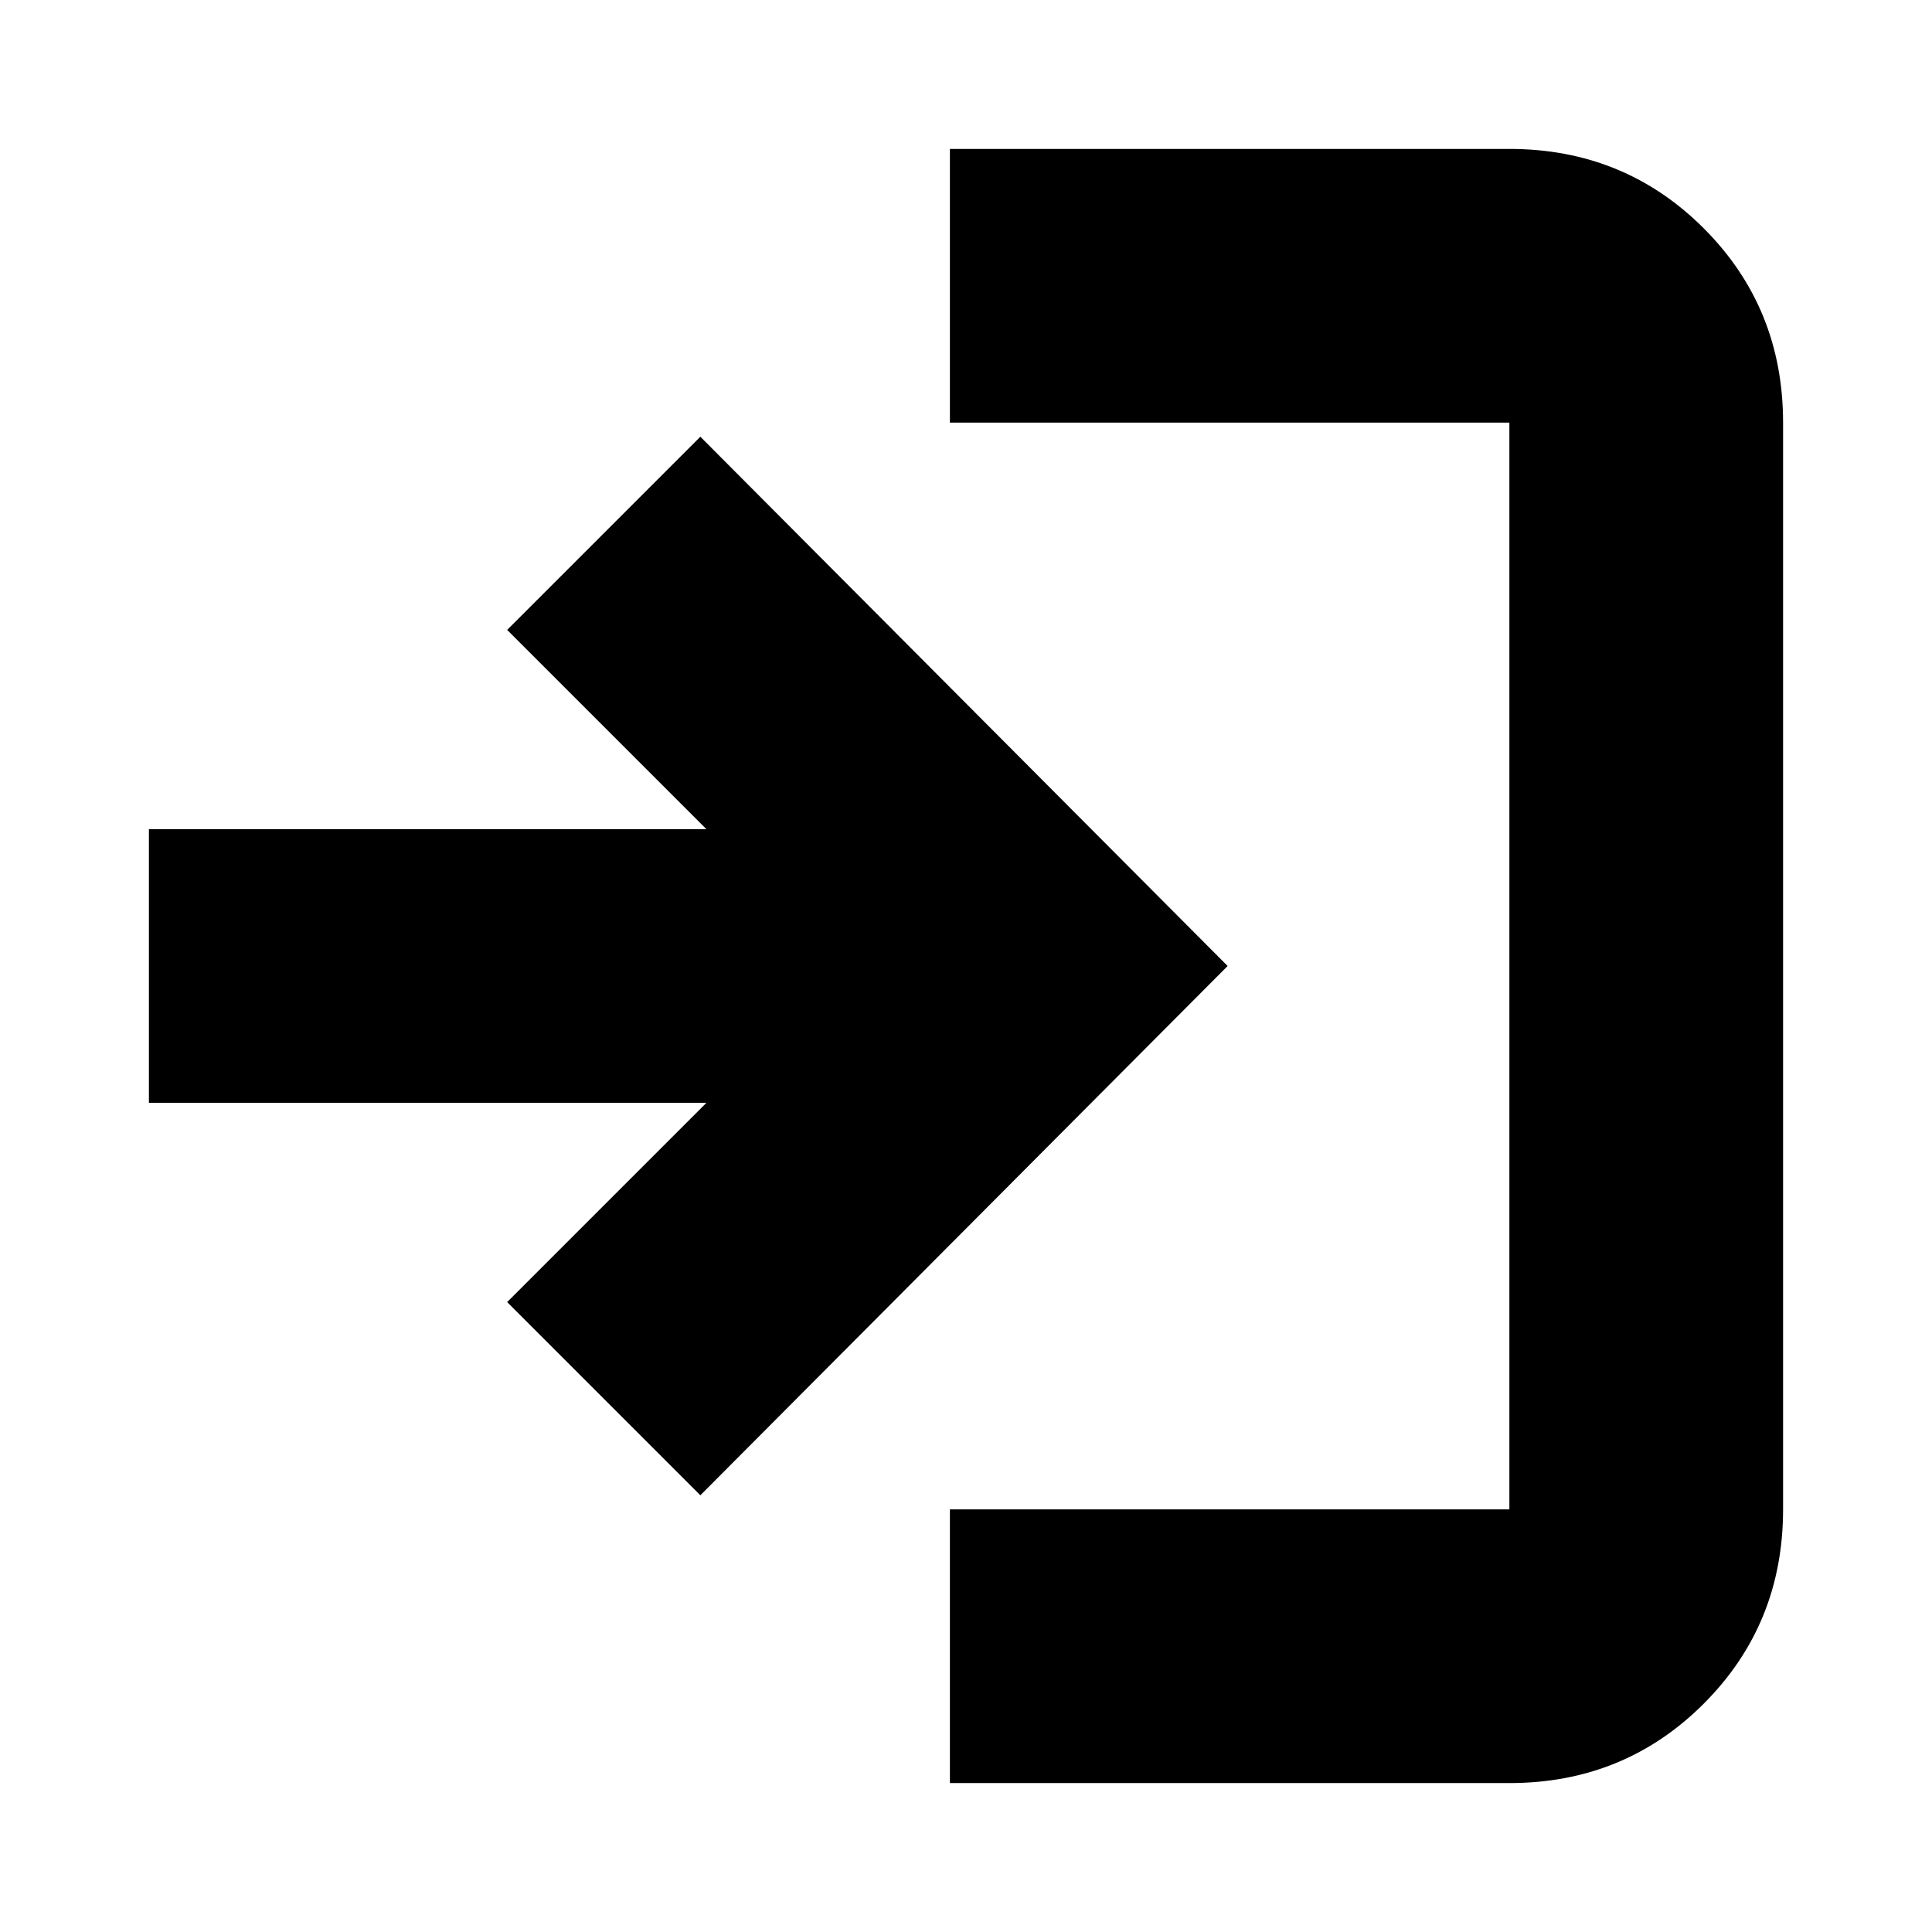 <svg xmlns="http://www.w3.org/2000/svg" height="24" viewBox="0 -960 960 960" width="24"><path d="M472-74v-136h278v-540H472v-136h278q57.125 0 96.562 39.438Q886-807.125 886-750v540q0 57.125-39.438 96.562Q807.125-74 750-74H472ZM348-217l-96-96 99-99H74v-136h277l-99-99 96-96 262 263-262 263Z"/></svg>